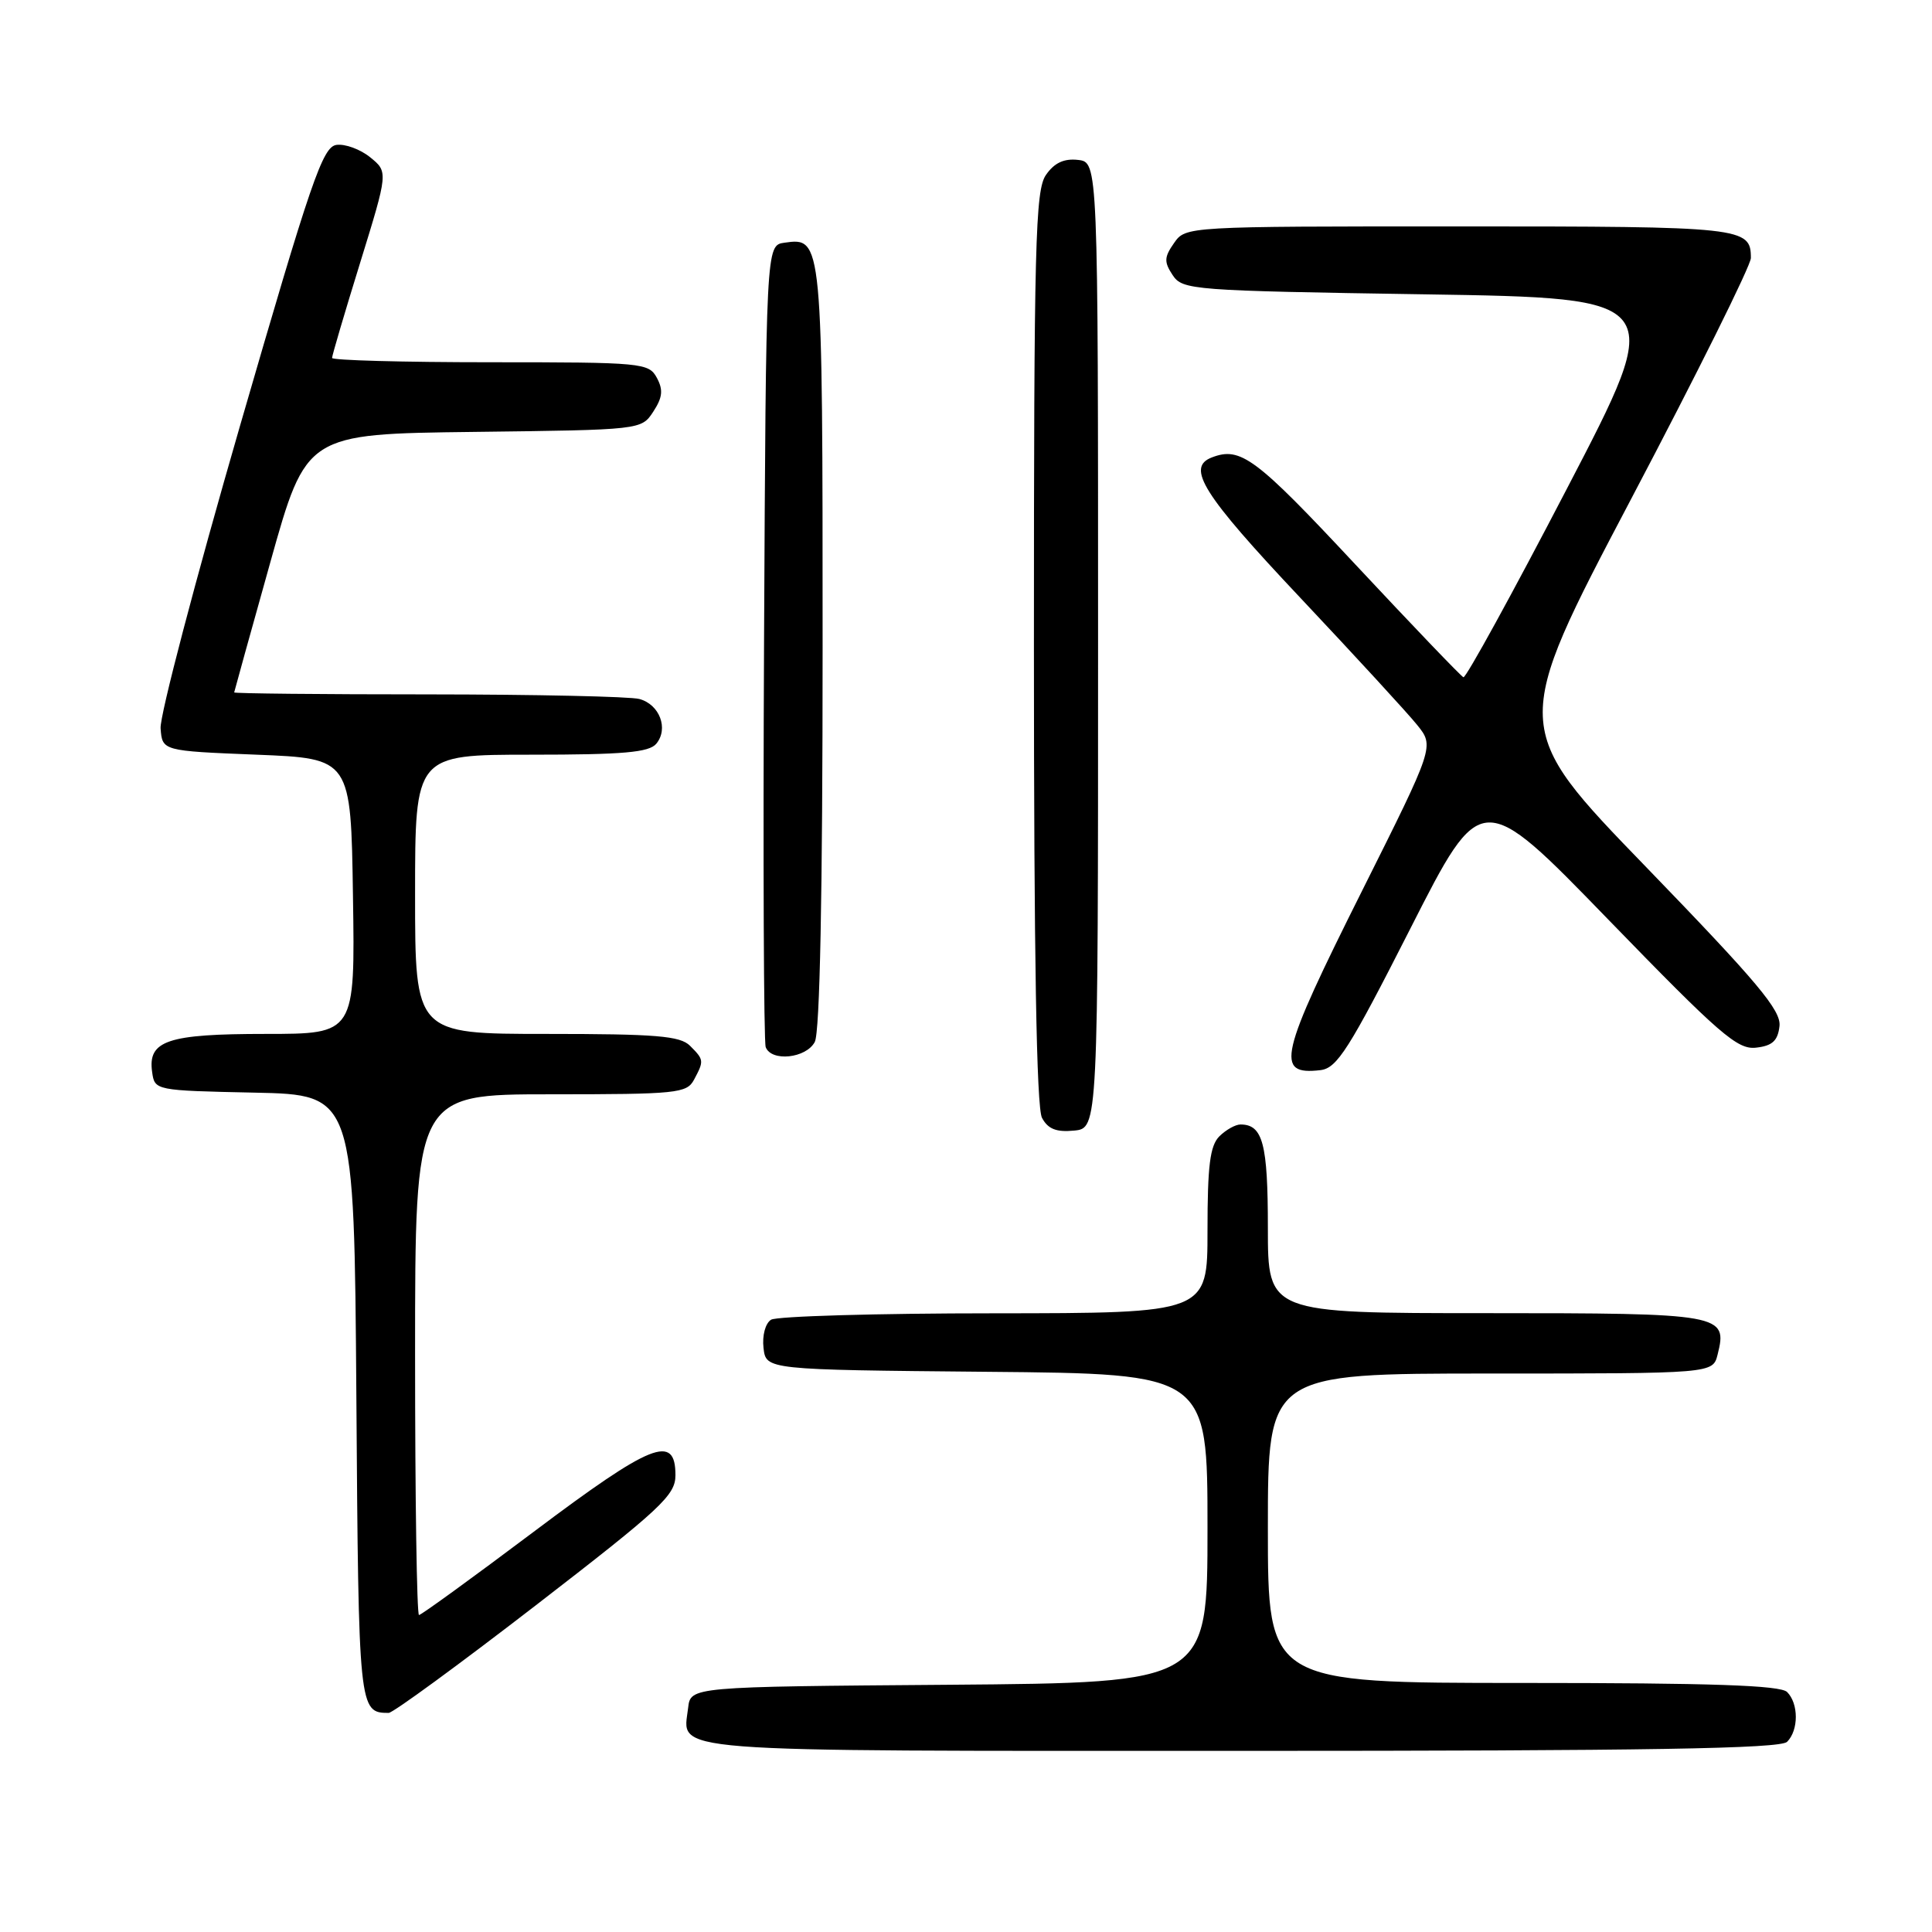 <?xml version="1.0" encoding="UTF-8" standalone="no"?>
<!DOCTYPE svg PUBLIC "-//W3C//DTD SVG 1.1//EN" "http://www.w3.org/Graphics/SVG/1.1/DTD/svg11.dtd" >
<svg xmlns="http://www.w3.org/2000/svg" xmlns:xlink="http://www.w3.org/1999/xlink" version="1.1" viewBox="0 0 256 256">
 <g >
 <path fill="currentColor"
d=" M 236.80 230.80 C 238.34 229.26 238.34 225.74 236.80 224.20 C 235.91 223.31 226.76 223.00 201.80 223.00 C 168.00 223.00 168.00 223.00 168.00 202.50 C 168.00 182.00 168.00 182.00 197.48 182.00 C 226.96 182.00 226.96 182.00 227.59 179.49 C 228.94 174.12 228.29 174.00 196.88 174.00 C 168.00 174.00 168.00 174.00 168.00 162.70 C 168.00 151.53 167.33 149.00 164.37 149.00 C 163.70 149.00 162.44 149.71 161.57 150.57 C 160.33 151.81 160.00 154.47 160.00 163.07 C 160.00 174.00 160.00 174.00 131.75 174.02 C 116.21 174.02 102.90 174.41 102.17 174.87 C 101.41 175.35 100.98 176.97 101.17 178.61 C 101.50 181.50 101.50 181.50 130.75 181.77 C 160.00 182.03 160.00 182.03 160.00 202.50 C 160.00 222.97 160.00 222.97 125.75 223.24 C 91.50 223.50 91.50 223.50 91.18 226.31 C 90.49 232.29 86.73 232.00 164.42 232.00 C 218.45 232.00 235.89 231.71 236.80 230.80 Z  M 71.00 212.71 C 87.63 199.87 89.50 198.13 89.50 195.47 C 89.50 189.95 86.39 191.19 70.73 202.96 C 62.65 209.03 55.81 214.00 55.52 214.00 C 55.23 214.00 55.00 198.47 55.00 179.50 C 55.00 145.00 55.00 145.00 72.96 145.00 C 89.70 145.00 91.00 144.87 91.96 143.07 C 93.30 140.56 93.29 140.43 91.43 138.57 C 90.12 137.26 86.94 137.00 72.43 137.00 C 55.00 137.00 55.00 137.00 55.00 118.50 C 55.00 100.00 55.00 100.00 70.38 100.00 C 82.60 100.00 86.00 99.70 86.96 98.55 C 88.62 96.55 87.40 93.34 84.72 92.62 C 83.50 92.29 70.91 92.02 56.75 92.01 C 42.59 92.01 31.01 91.89 31.03 91.75 C 31.05 91.61 33.20 83.85 35.82 74.50 C 40.58 57.50 40.58 57.50 62.78 57.23 C 84.98 56.96 84.98 56.96 86.56 54.55 C 87.79 52.67 87.90 51.67 87.04 50.07 C 85.97 48.08 85.13 48.00 64.96 48.00 C 53.43 48.00 44.00 47.74 44.00 47.43 C 44.00 47.11 45.67 41.44 47.72 34.82 C 51.44 22.78 51.44 22.78 49.05 20.84 C 47.74 19.78 45.73 19.04 44.58 19.20 C 42.75 19.46 41.22 23.91 31.78 56.50 C 25.89 76.85 21.16 94.85 21.28 96.50 C 21.50 99.50 21.50 99.50 34.00 100.00 C 46.50 100.50 46.50 100.50 46.77 118.75 C 47.05 137.00 47.05 137.00 35.21 137.00 C 22.17 137.00 19.56 137.88 20.16 142.06 C 20.50 144.49 20.55 144.50 33.72 144.78 C 46.93 145.06 46.93 145.06 47.22 185.07 C 47.51 226.62 47.55 226.96 51.50 226.97 C 52.05 226.98 60.83 220.56 71.00 212.71 Z  M 145.50 85.50 C 145.50 21.50 145.50 21.50 142.85 21.19 C 140.99 20.98 139.71 21.57 138.60 23.17 C 137.18 25.19 137.00 32.14 137.00 85.79 C 137.00 126.61 137.34 146.78 138.07 148.12 C 138.86 149.60 139.96 150.04 142.32 149.81 C 145.50 149.50 145.50 149.50 145.50 85.50 Z  M 186.90 123.00 C 196.29 104.51 196.29 104.51 213.09 121.83 C 227.90 137.09 230.22 139.11 232.69 138.82 C 234.84 138.58 235.57 137.91 235.79 135.98 C 236.04 133.90 232.93 130.20 218.15 114.92 C 200.20 96.39 200.20 96.39 216.10 66.18 C 224.85 49.57 232.00 35.17 232.00 34.19 C 232.00 30.11 231.02 30.00 193.36 30.00 C 157.13 30.00 157.11 30.00 155.57 32.20 C 154.25 34.08 154.23 34.71 155.38 36.45 C 156.69 38.43 157.90 38.52 188.75 39.00 C 220.77 39.50 220.77 39.50 207.63 64.74 C 200.41 78.63 194.23 89.88 193.91 89.74 C 193.59 89.61 187.13 82.86 179.55 74.75 C 166.36 60.62 164.38 59.15 160.58 60.61 C 157.13 61.93 159.38 65.50 172.25 79.16 C 179.54 86.90 186.53 94.50 187.78 96.06 C 190.06 98.89 190.06 98.89 180.53 117.94 C 169.48 140.01 168.90 142.50 174.96 141.80 C 177.17 141.54 178.73 139.08 186.90 123.00 Z  M 107.96 138.07 C 108.64 136.81 109.00 118.57 109.00 85.76 C 109.00 31.54 108.99 31.44 103.94 32.16 C 101.50 32.50 101.50 32.50 101.24 85.00 C 101.10 113.88 101.20 138.06 101.46 138.75 C 102.21 140.72 106.80 140.24 107.96 138.07 Z "/>
</g>
</svg>